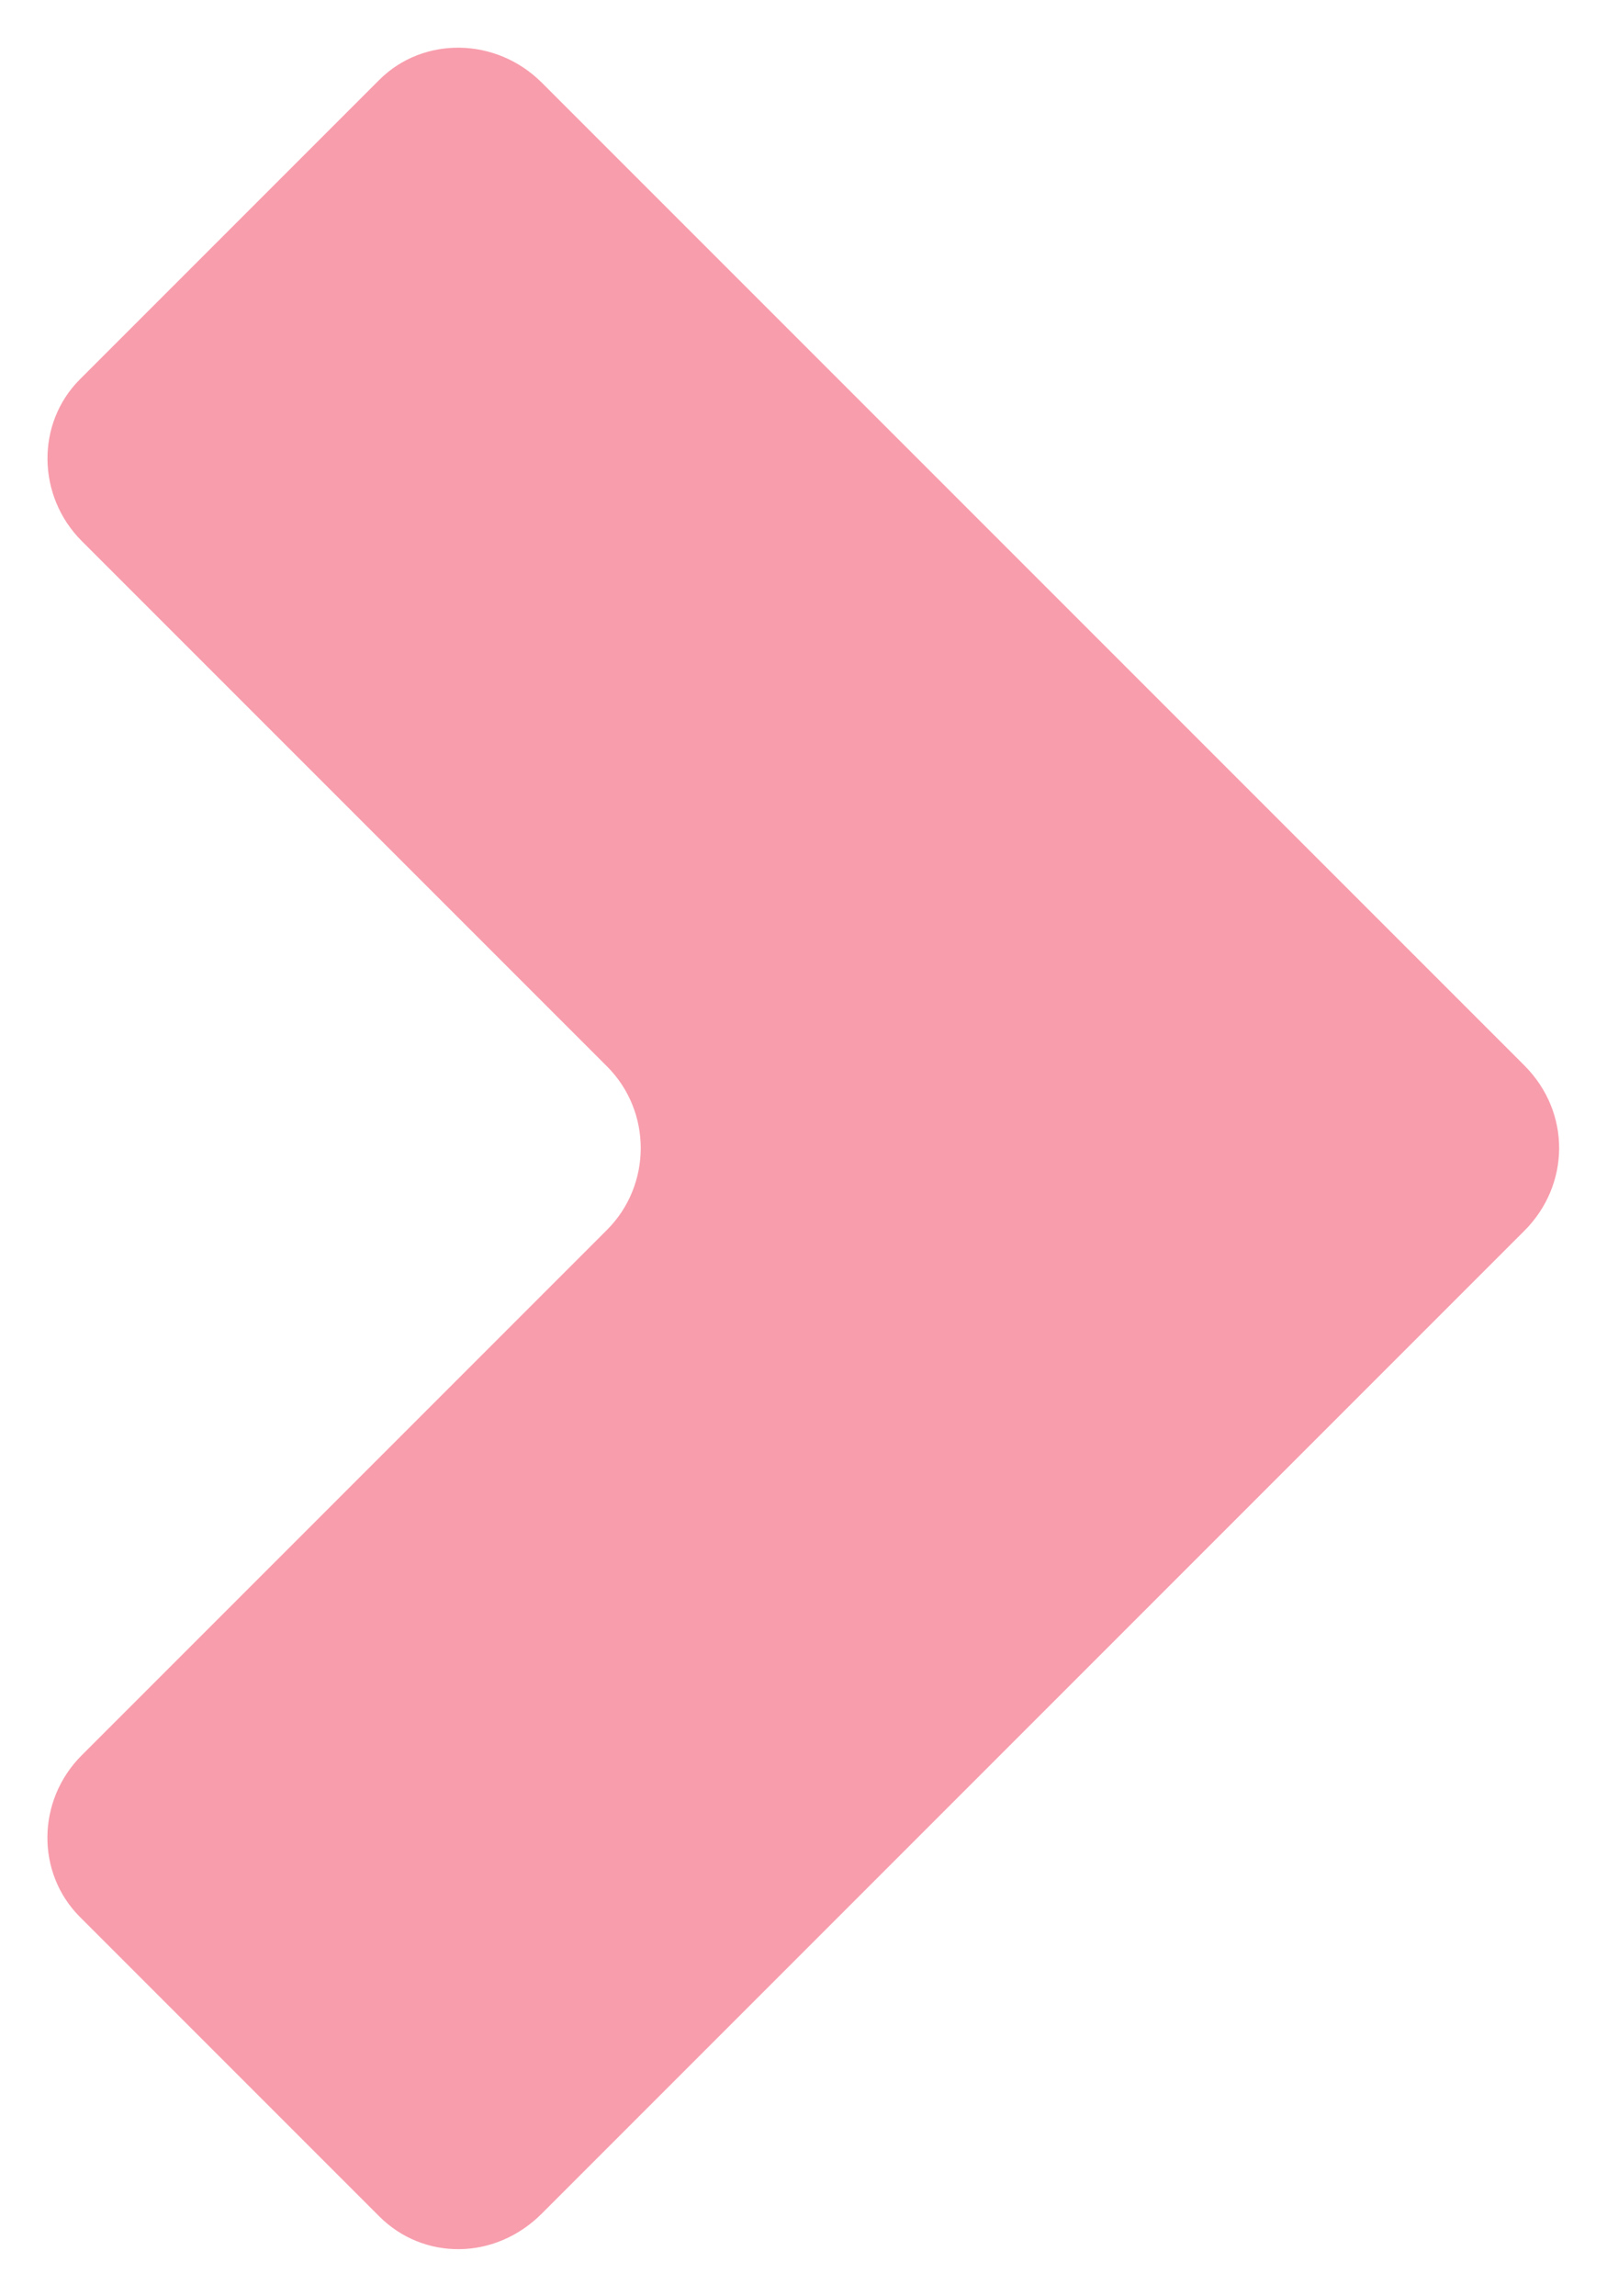 <?xml version="1.0" encoding="UTF-8" standalone="no"?>
<svg width="7px" height="10px" viewBox="0 0 7 10" version="1.1" xmlns="http://www.w3.org/2000/svg" xmlns:xlink="http://www.w3.org/1999/xlink">
    <!-- Generator: Sketch 39.1 (31720) - http://www.bohemiancoding.com/sketch -->
    <title>Path 25</title>
    <desc>Created with Sketch.</desc>
    <defs></defs>
    <g id="02-machine" stroke="none" stroke-width="1" fill="none" fill-rule="evenodd">
        <g id="01-Lascom-Machine-D-v.1" transform="translate(-1144, -2681)" fill="#F89DAC">
            <g id="principles" transform="translate(0, 700)">
                <g id="img-3" transform="translate(0, 1800)">
                    <g id="menu" transform="translate(1120, 16)">
                        <g id="3" transform="translate(24, 160)">
                            <g id="arrow" transform="translate(0, 5)">
                                <path d="M6.64,5.36 C6.839,5.161 6.845,4.845 6.64,4.64 L2.36,0.36 C2.161,0.161 1.843,0.157 1.652,0.348 L0.348,1.652 C0.156,1.844 0.161,2.161 0.356,2.356 L2.644,4.644 C2.841,4.841 2.839,5.161 2.644,5.356 L0.356,7.644 C0.159,7.841 0.157,8.157 0.348,8.348 L1.652,9.652 C1.844,9.844 2.155,9.845 2.36,9.64 L6.64,5.36 Z" id="Path-25"></path>
                            </g>
                        </g>
                    </g>
                </g>
            </g>
        </g>
    </g>
</svg>